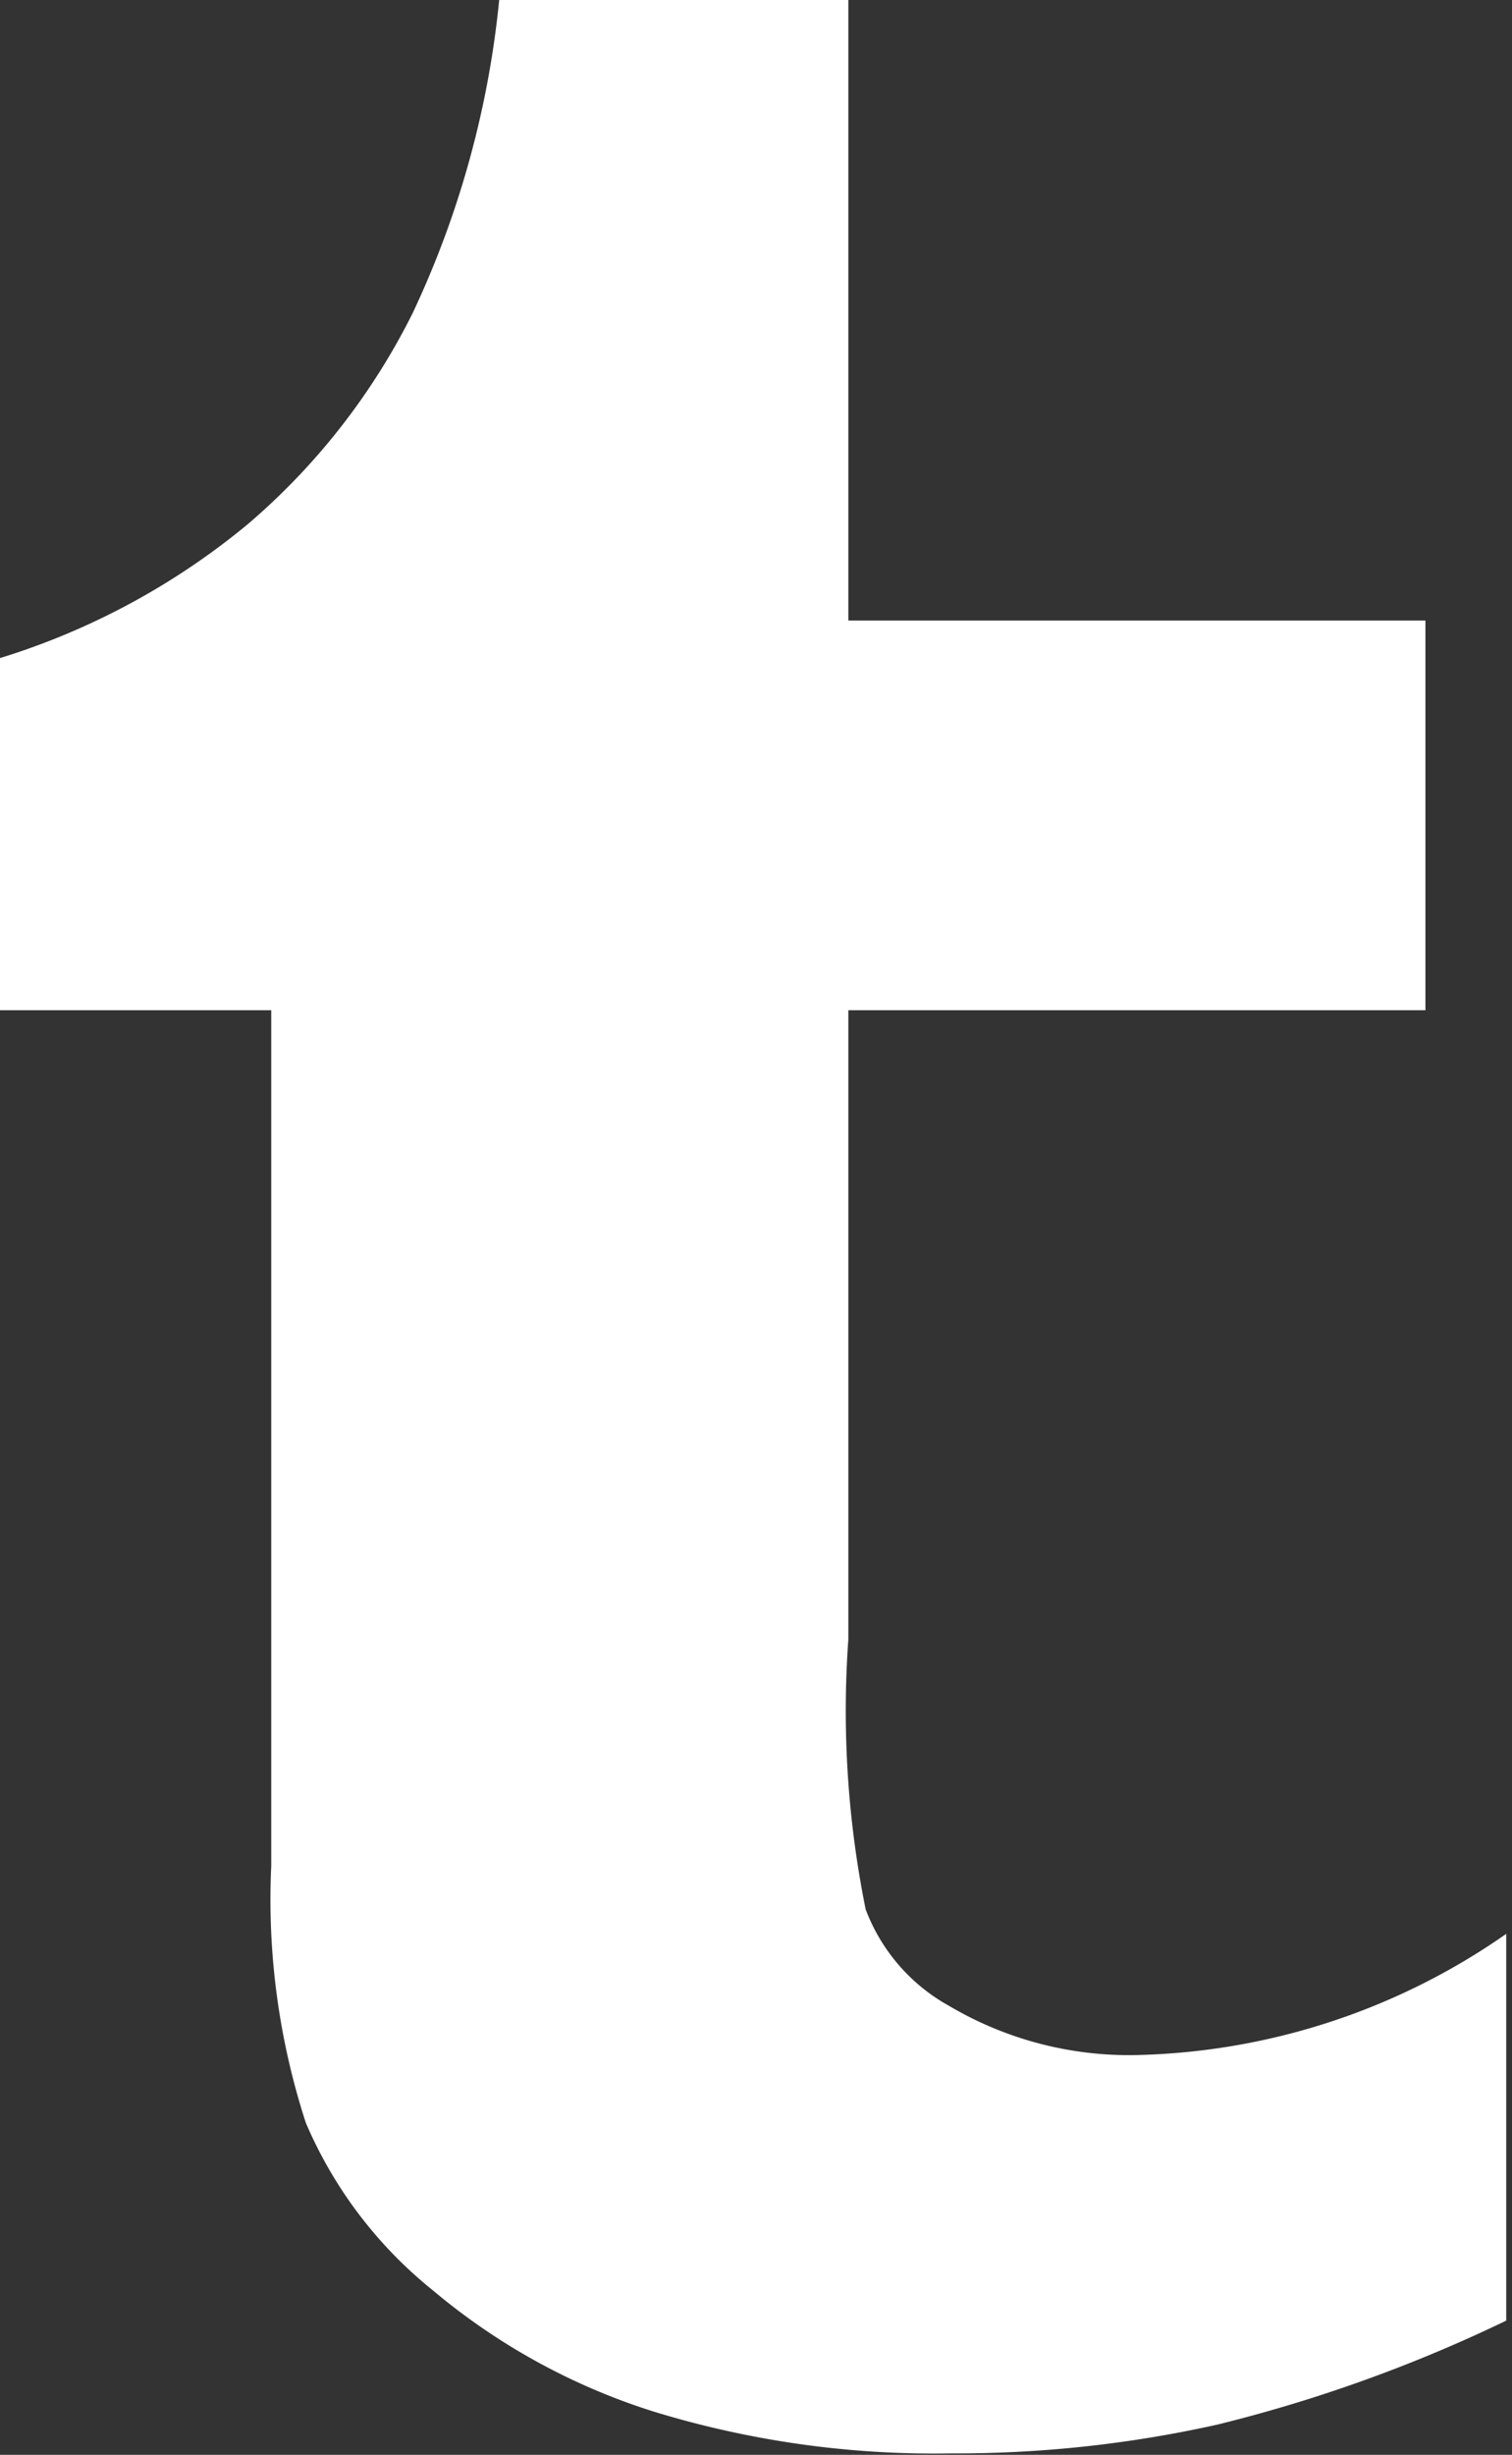 <svg xmlns="http://www.w3.org/2000/svg" viewBox="0 0 10.48 17.01"><rect x="0" y="0" width="10.48" height="17.01" fill="#333333" stroke="none"/><defs><style>.cls-1{fill:#fff;}</style></defs><title>t</title><g id="Слой_2" data-name="Слой 2"><g id="Capa_1" data-name="Capa 1"><path class="cls-1" d="M5.88,0V4.3h4V7h-4v4.36A6.93,6.93,0,0,0,6,13.23a1.28,1.28,0,0,0,.58.67,2.45,2.45,0,0,0,1.29.34,4.65,4.65,0,0,0,2.57-.84v2.68a10.24,10.24,0,0,1-2,.72A8.31,8.31,0,0,1,6.59,17a6.63,6.63,0,0,1-2.06-.29A4.45,4.45,0,0,1,3,15.87a3,3,0,0,1-.88-1.16,5,5,0,0,1-.24-1.78V7H0V4.56a5,5,0,0,0,1.72-.93A4.65,4.65,0,0,0,2.86,2.17,6.6,6.6,0,0,0,3.46,0Z"/></g></g></svg>